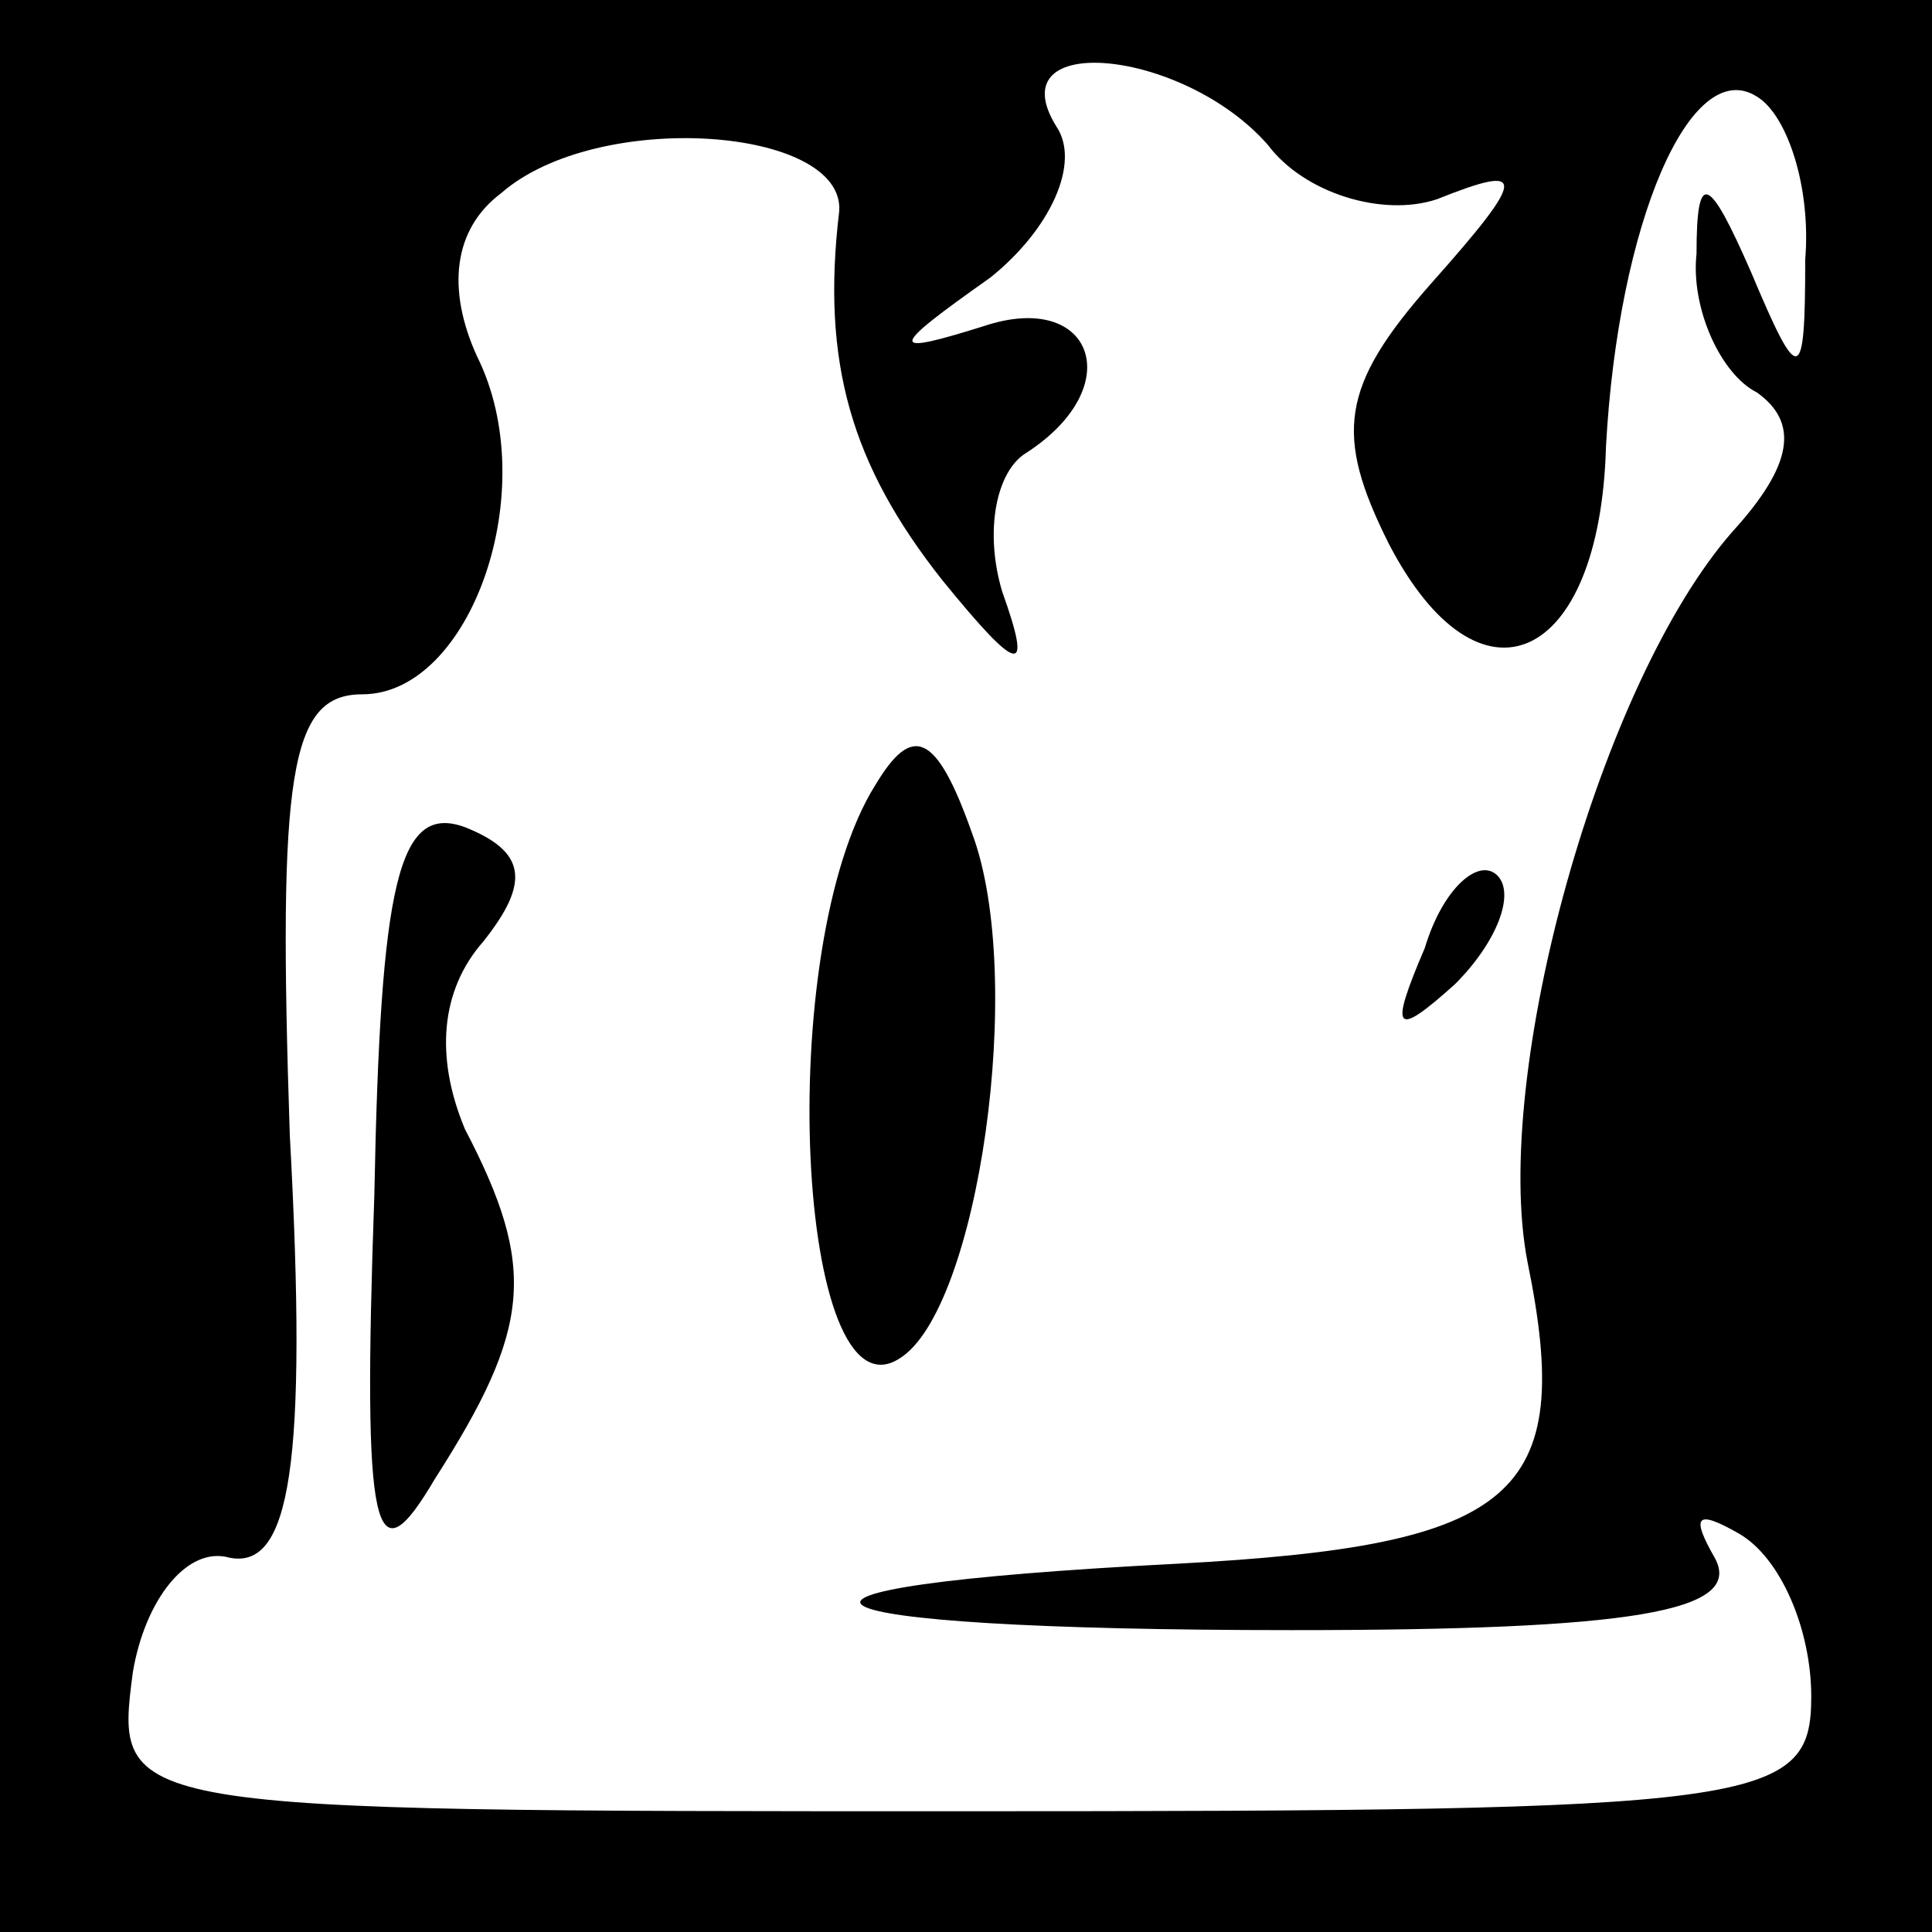 <?xml version="1.0" standalone="no"?>
<!DOCTYPE svg PUBLIC "-//W3C//DTD SVG 20010904//EN"
 "http://www.w3.org/TR/2001/REC-SVG-20010904/DTD/svg10.dtd">
<svg version="1.0" xmlns="http://www.w3.org/2000/svg"
 width="32pt" height="32pt" viewBox="0 0 32 32"
 preserveAspectRatio="xMidYMid meet">
<rect x="0" y="0" width="32" height="32" fill="#808080" stroke="none"/>
<g transform="translate(0,32) scale(0.1,-0.1)"
fill="#000000" stroke="none">
<path fill="#000000" stroke="none" d="M0 160 l0 -160 160 0 160 0 0 160 0
160 -160 0 -160 0 0 -160z"/>
<path fill="#ffffff" stroke="none" d="M210 296 c6 -8 19 -12 28 -9 15 6 15 4
-1 -14 -15 -17 -16 -25 -7 -43 15 -29 35 -20 36 16 2 37 14 65 25 58 5 -3 9
-15 8 -27 0 -21 -1 -21 -9 -2 -7 16 -9 17 -9 3 -1 -9 4 -20 10 -23 7 -5 6 -12
-4 -23 -22 -25 -40 -90 -34 -121 8 -39 -2 -47 -58 -50 -78 -4 -67 -11 19 -11
56 0 75 3 70 12 -4 7 -3 8 4 4 7 -4 12 -16 12 -27 0 -18 -8 -19 -141 -19 -140
0 -140 0 -137 23 2 12 9 21 16 19 10 -2 13 15 10 70 -2 60 0 73 12 73 18 0 30
34 19 56 -5 11 -4 21 4 27 16 14 57 11 56 -3 -3 -25 2 -42 17 -61 13 -16 15
-16 10 -2 -3 10 -1 20 4 23 17 11 11 27 -7 21 -16 -5 -16 -4 1 8 10 8 15 19
11 25 -10 16 21 13 35 -3z"/>
<path fill="#000000" stroke="none" d="M145 190 c-17 -27 -13 -106 4 -95 13 8
21 63 12 87 -6 17 -10 18 -16 8z"/>
<path fill="#000000" stroke="none" d="M62 122 c-2 -57 0 -64 10 -47 16 25 17
35 5 58 -5 12 -4 23 3 31 8 10 7 15 -3 19 -11 4 -14 -9 -15 -61z"/>
<path fill="#000000" stroke="none" d="M236 163 c-6 -14 -5 -15 5 -6 7 7 10
15 7 18 -3 3 -9 -2 -12 -12z"/>
</g>
</svg>
